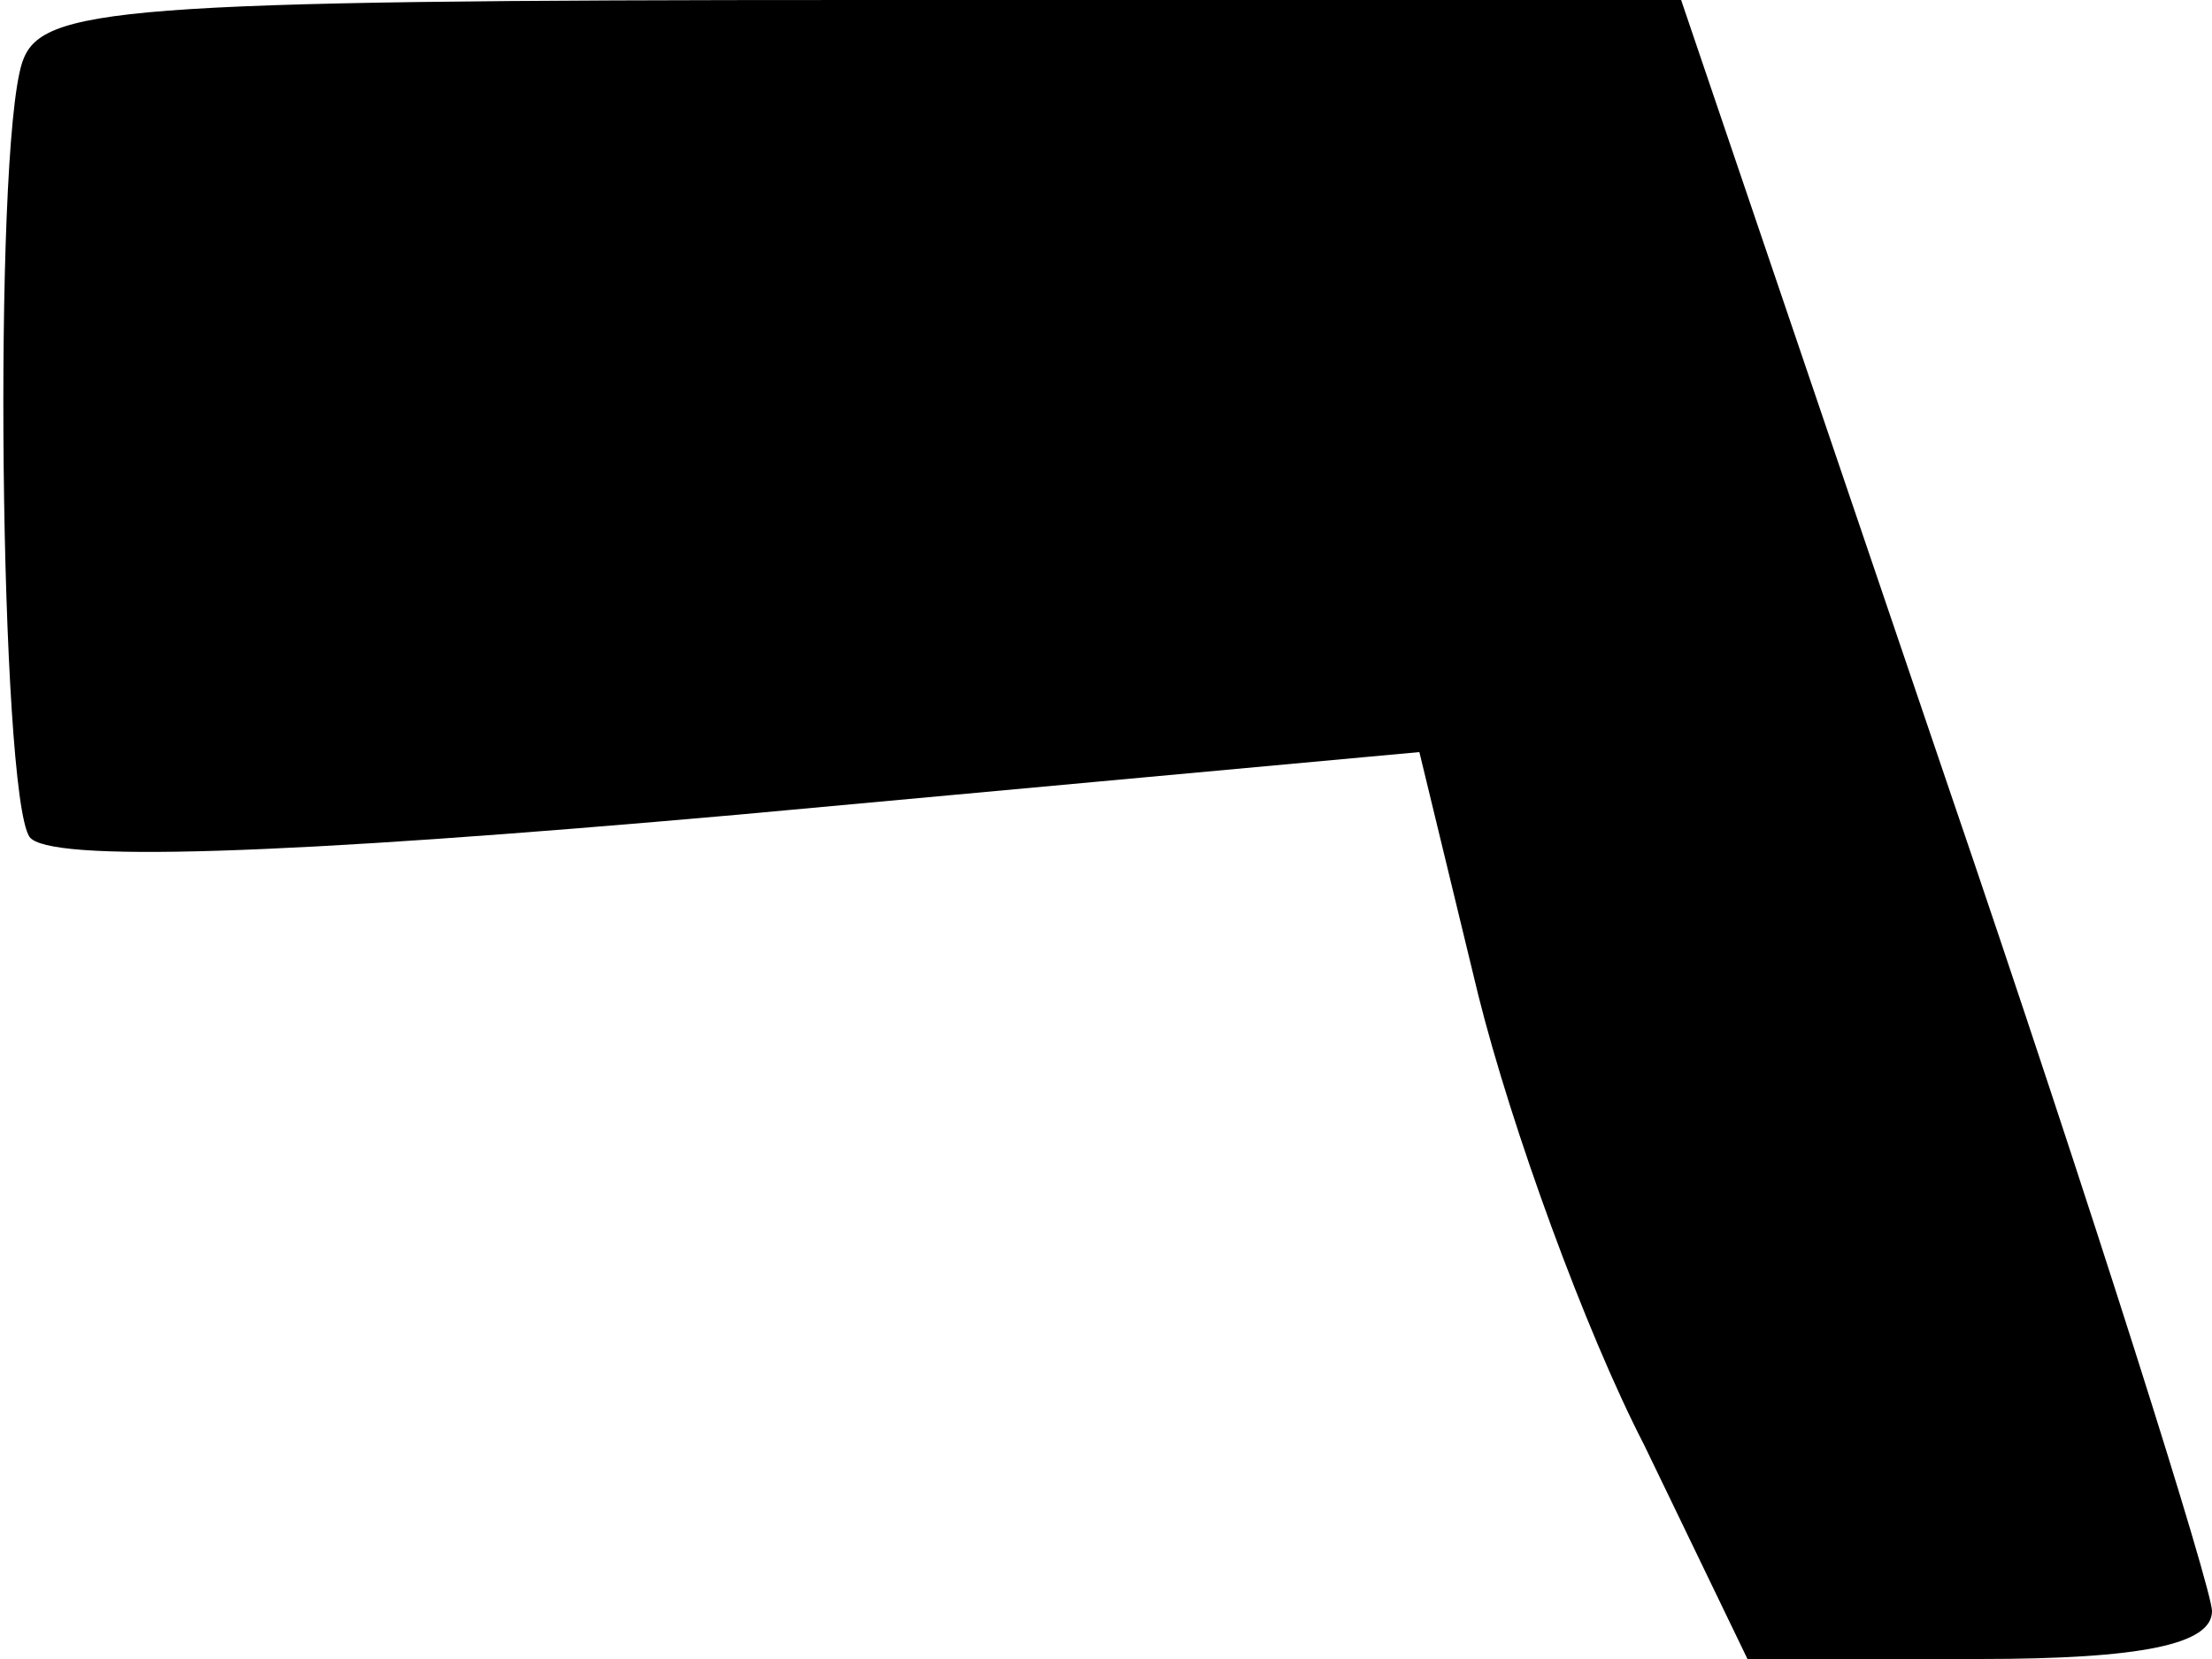 <?xml version="1.0" standalone="no"?>
<!DOCTYPE svg PUBLIC "-//W3C//DTD SVG 20010904//EN"
 "http://www.w3.org/TR/2001/REC-SVG-20010904/DTD/svg10.dtd">
<svg version="1.0" xmlns="http://www.w3.org/2000/svg"
 width="60pt" height="45pt" viewBox="0 0 60 45"
 preserveAspectRatio="xMidYMid meet">
<g transform="translate(0,45) scale(0.1,-0.1)"
fill="#000000" stroke="none">
<path fill="#000000" stroke="none" d="M6 433 c-8 -25 -6 -198 2 -210 5 -7 68
-5 192 6 l185 17 16 -66 c9 -36 29 -91 45 -122 l28 -58 63 0 c44 0 63 4 63 13
0 6 -32 108 -72 225 l-72 212 -222 0 c-203 0 -223 -2 -228 -17z"/>
</g>
</svg>

